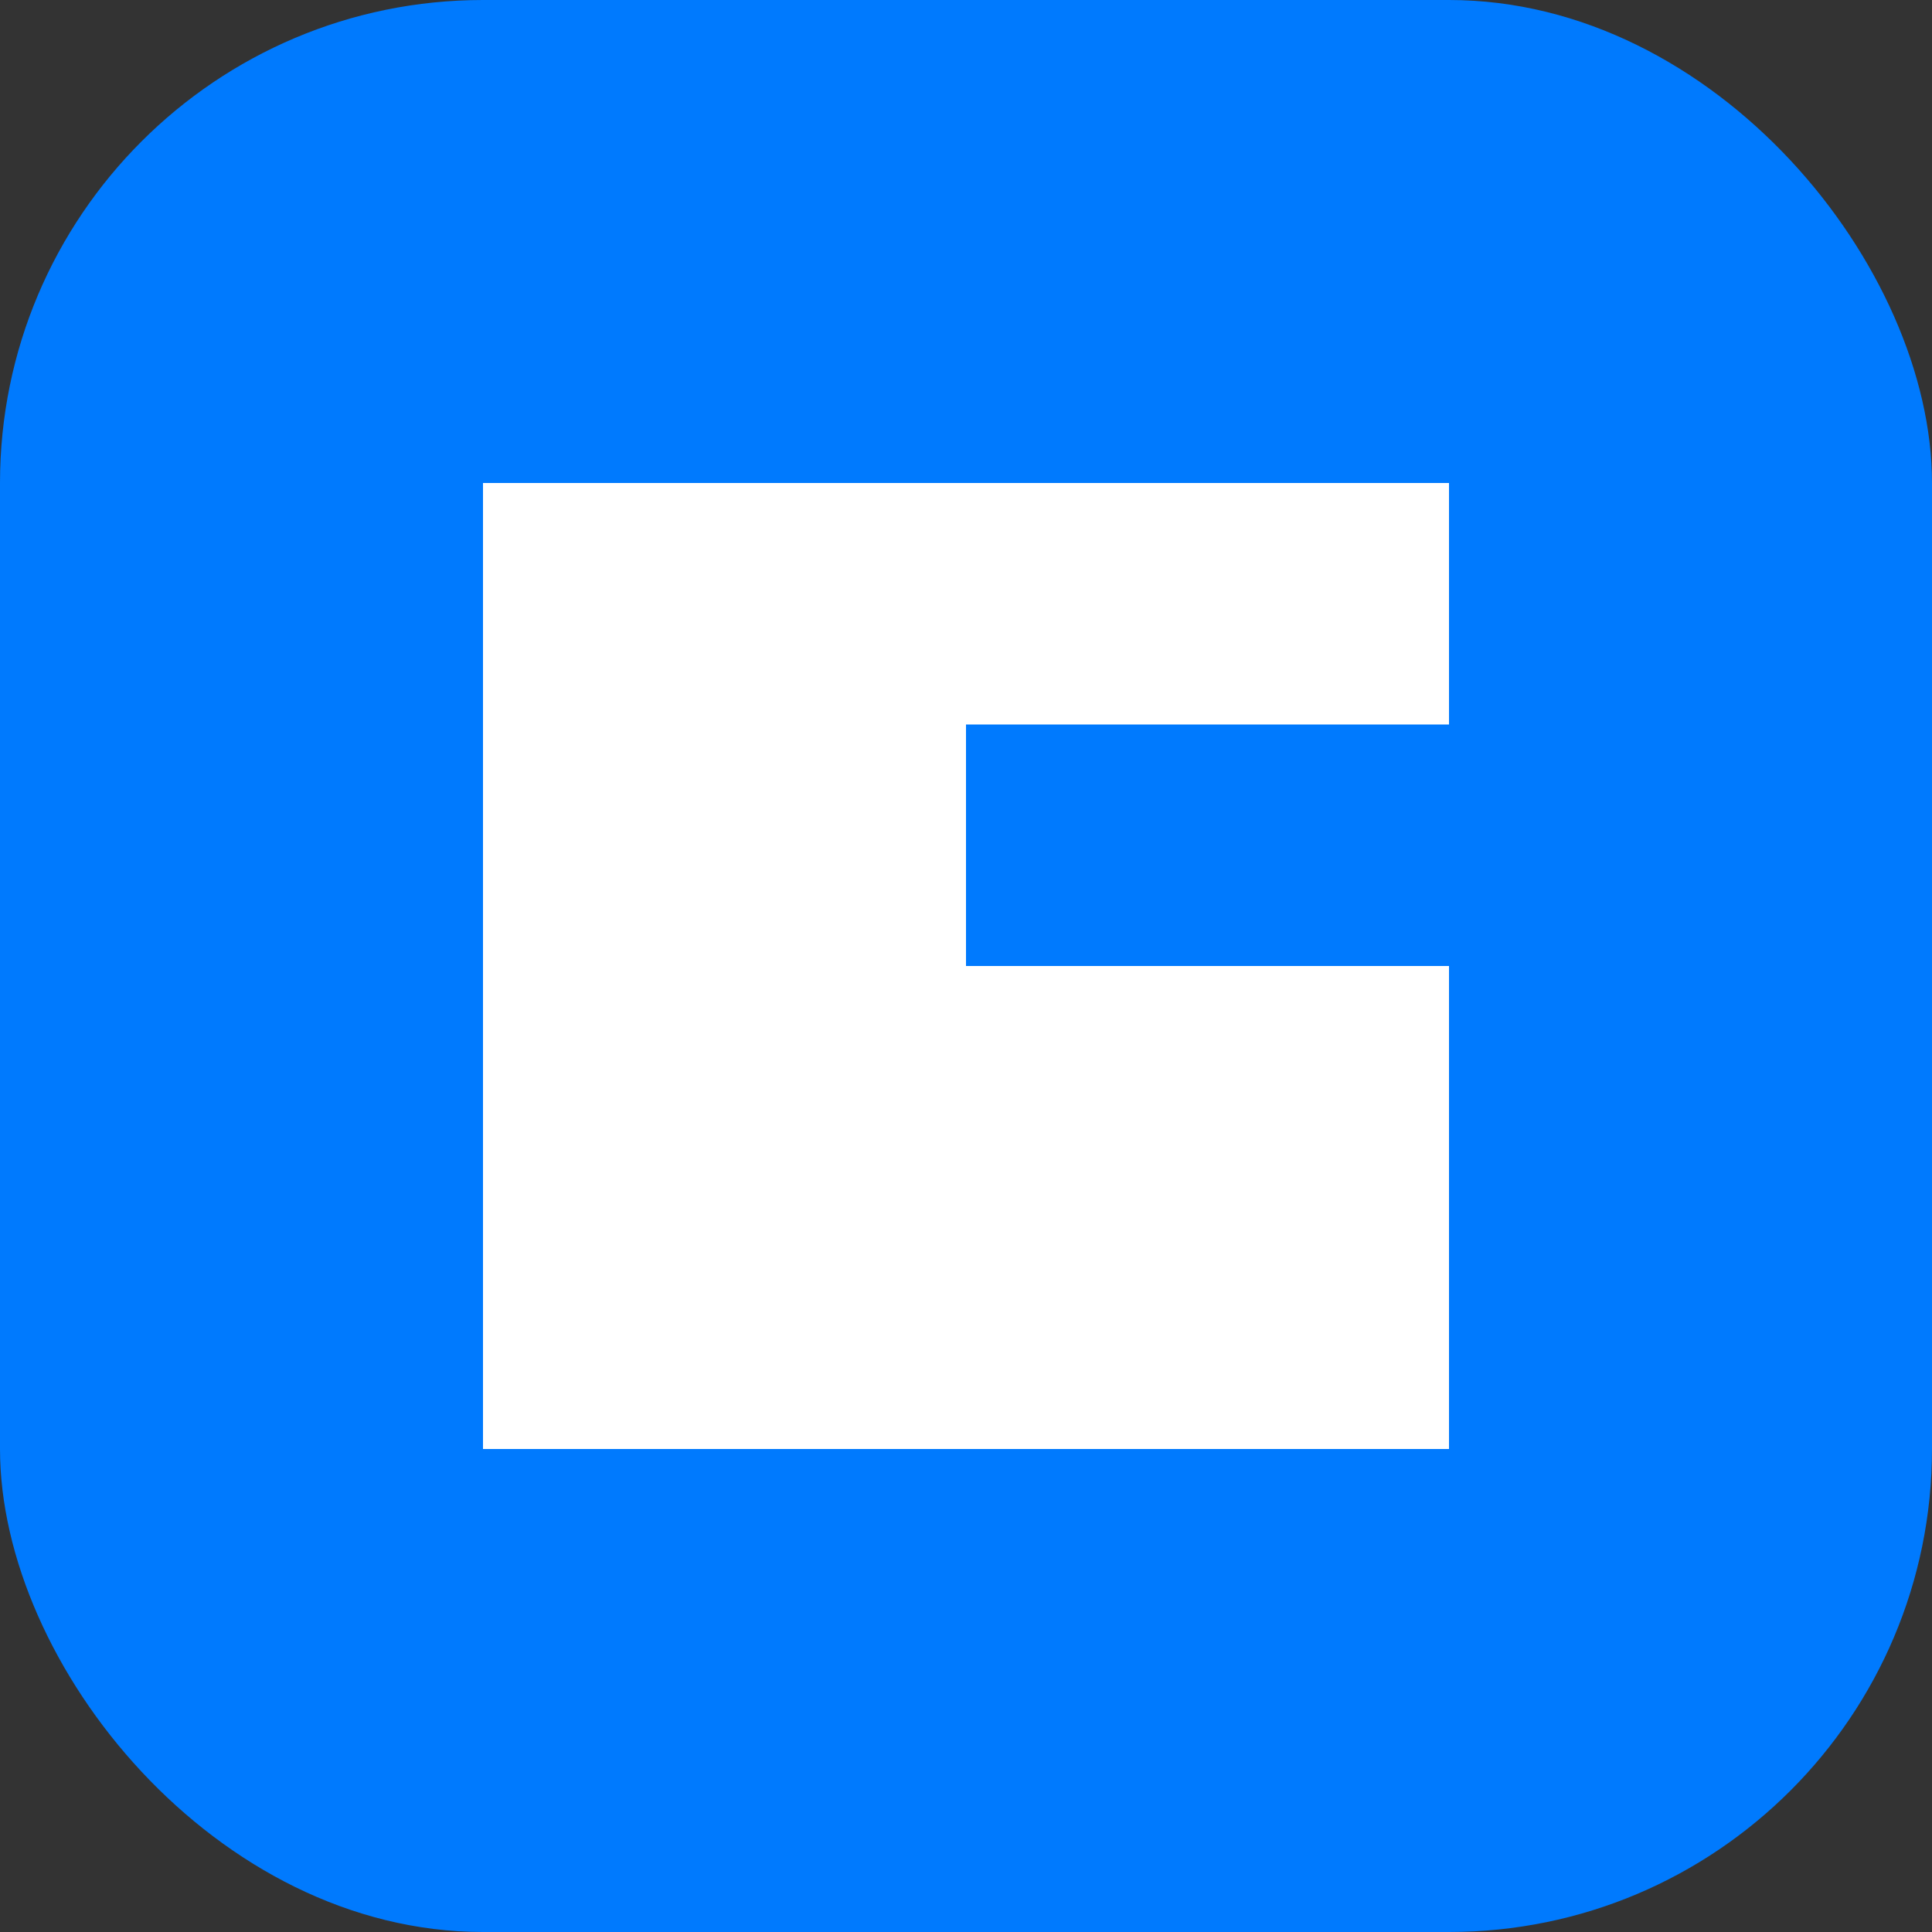 <svg xmlns="http://www.w3.org/2000/svg" width="32" height="32" viewBox="0 0 32 32" fill="none">
  <rect x="0" y="0" width="32" height="32" fill="#333333" stroke="none"/>
  <rect width="32" height="32" rx="8" fill="#007AFE"/>
  <path d="M8 8H24V12H16V24H8V8Z" fill="white"/>
  <path d="M16 16H24V24H16V16Z" fill="white"/>
</svg>